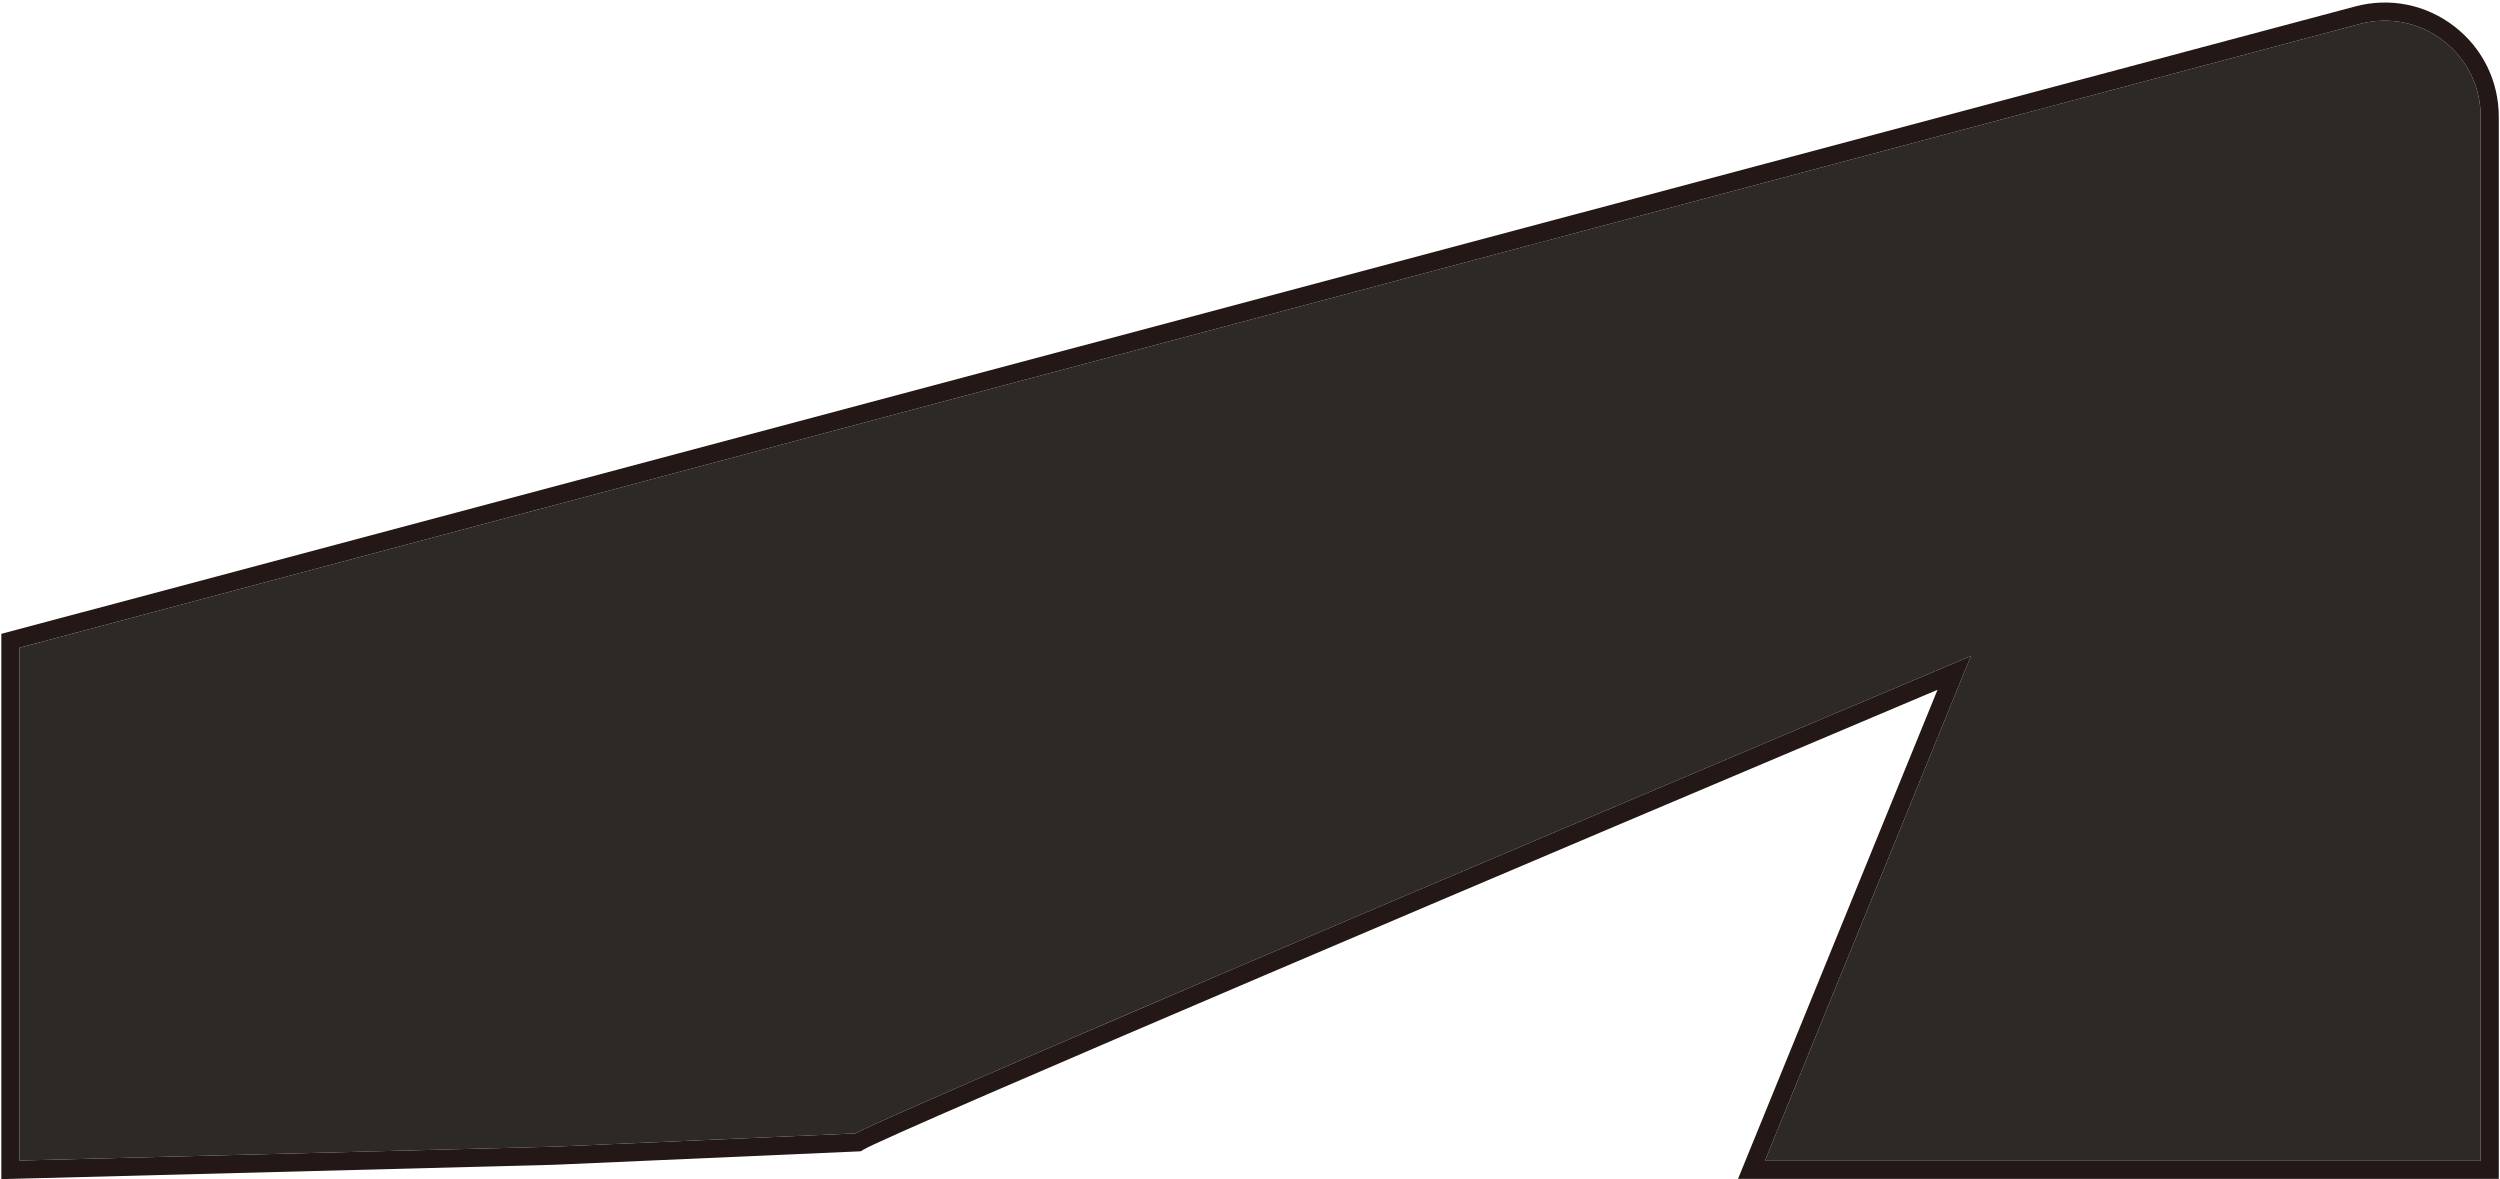 <svg width="829" height="391" viewBox="0 0 829 391" fill="none" xmlns="http://www.w3.org/2000/svg">
<path d="M810.141 13.47C802.232 7.39 792.167 5.377 782.522 7.942L6.441 214.795V384.837L183.718 380.234L283.662 375.837C304.327 364.998 632.618 226.378 646.84 220.37L653.53 217.546L585.259 384.915H822.591V38.745C822.591 28.766 818.057 19.55 810.141 13.47Z" fill="#2C2926"/>
<path d="M813.805 8.705C804.401 1.477 792.444 -0.92 780.985 2.138L2.67 209.585L0.442 210.18V391L183.911 386.236L284.635 381.808L285.482 381.754L286.167 381.309C293.548 376.527 518.604 281.049 642.486 228.732L576.323 390.922H828.597V38.744C828.597 26.879 823.204 15.932 813.805 8.705ZM822.591 384.914H585.259L653.53 217.546L646.84 220.369C632.619 226.371 304.327 364.992 283.662 375.836L183.719 380.234L6.442 384.836V214.794L782.529 7.942C792.167 5.376 802.233 7.389 810.148 13.469C818.057 19.549 822.597 28.765 822.597 38.744V384.914H822.591Z" fill="#231815"/>
</svg>
